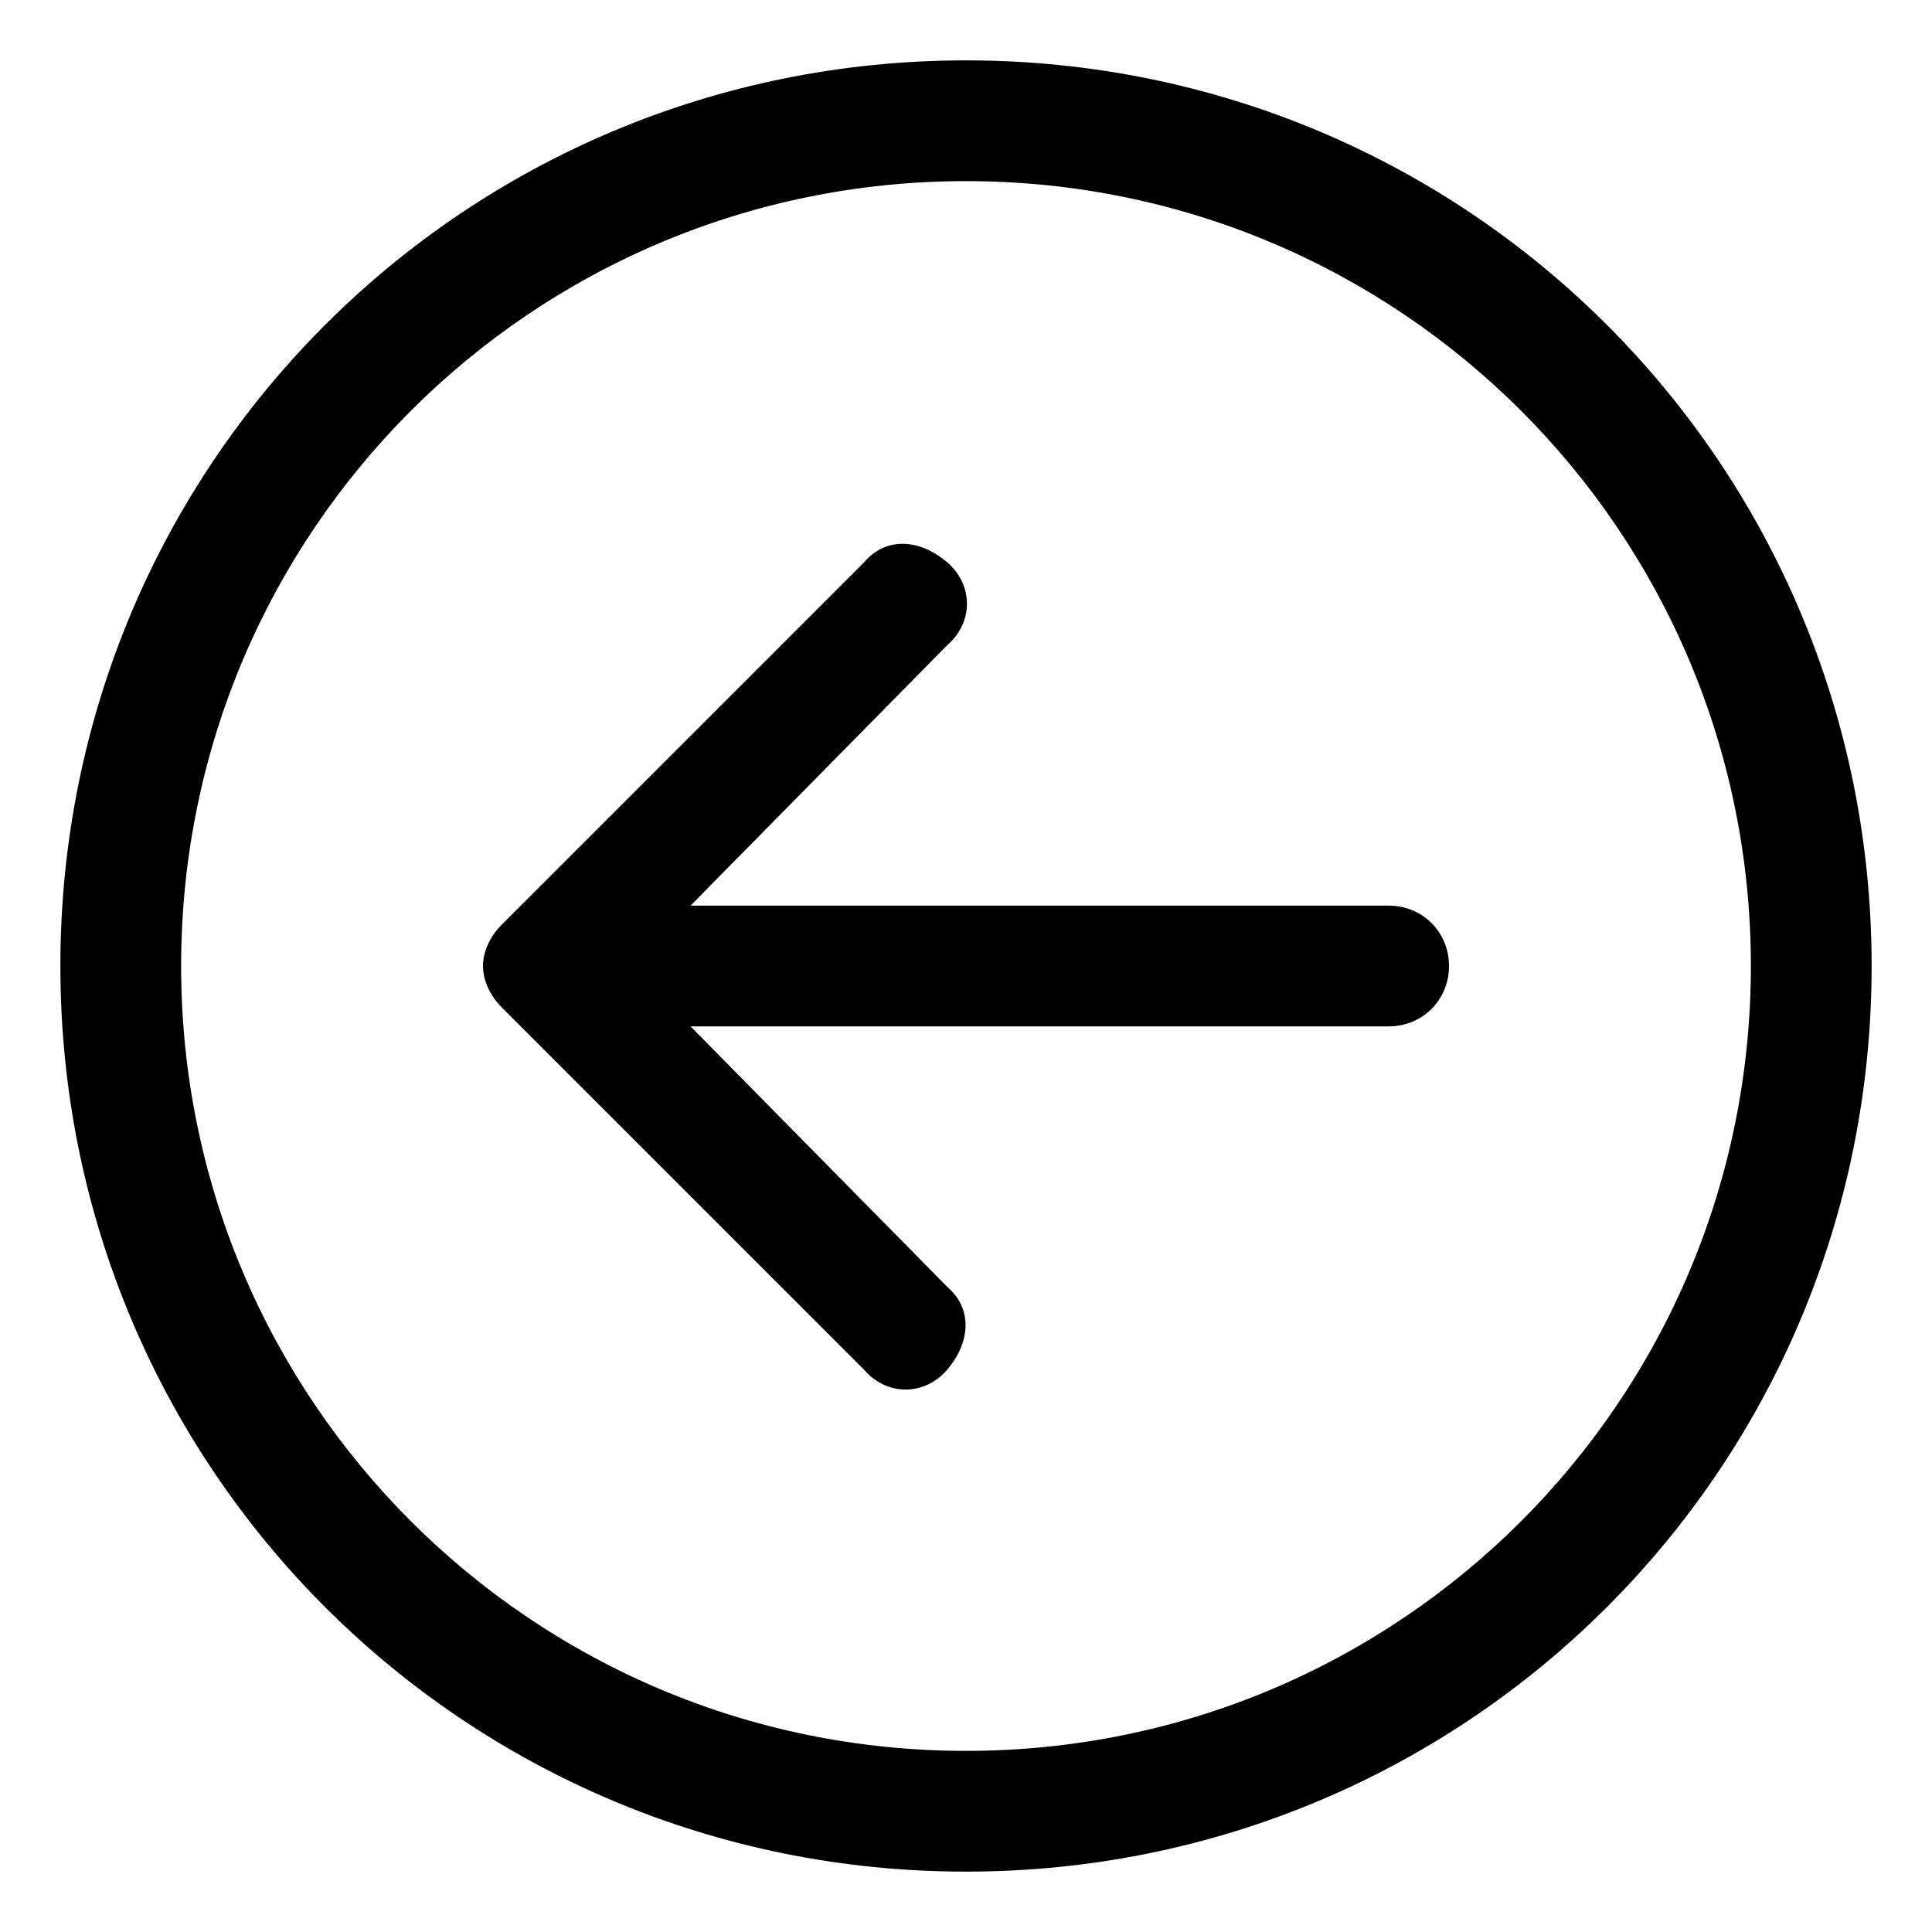 <svg xmlns="http://www.w3.org/2000/svg" viewBox="0 0 512 512"><!-- Font Awesome Pro 6.0.0-alpha1 by @fontawesome - https://fontawesome.com License - https://fontawesome.com/license (Commercial License) --><path d="M251 341L183 272H368C377 272 384 265 384 256S377 240 368 240H183L251 171C258 165 258 155 251 149S235 142 229 149L133 245C130 248 128 252 128 256S130 264 133 267L229 363C235 370 245 370 251 363S258 347 251 341ZM496 256C496 123 389 16 256 16S16 123 16 256S123 496 256 496S496 389 496 256ZM48 256C48 141 141 48 256 48S464 141 464 256S371 464 256 464S48 371 48 256Z"/></svg>